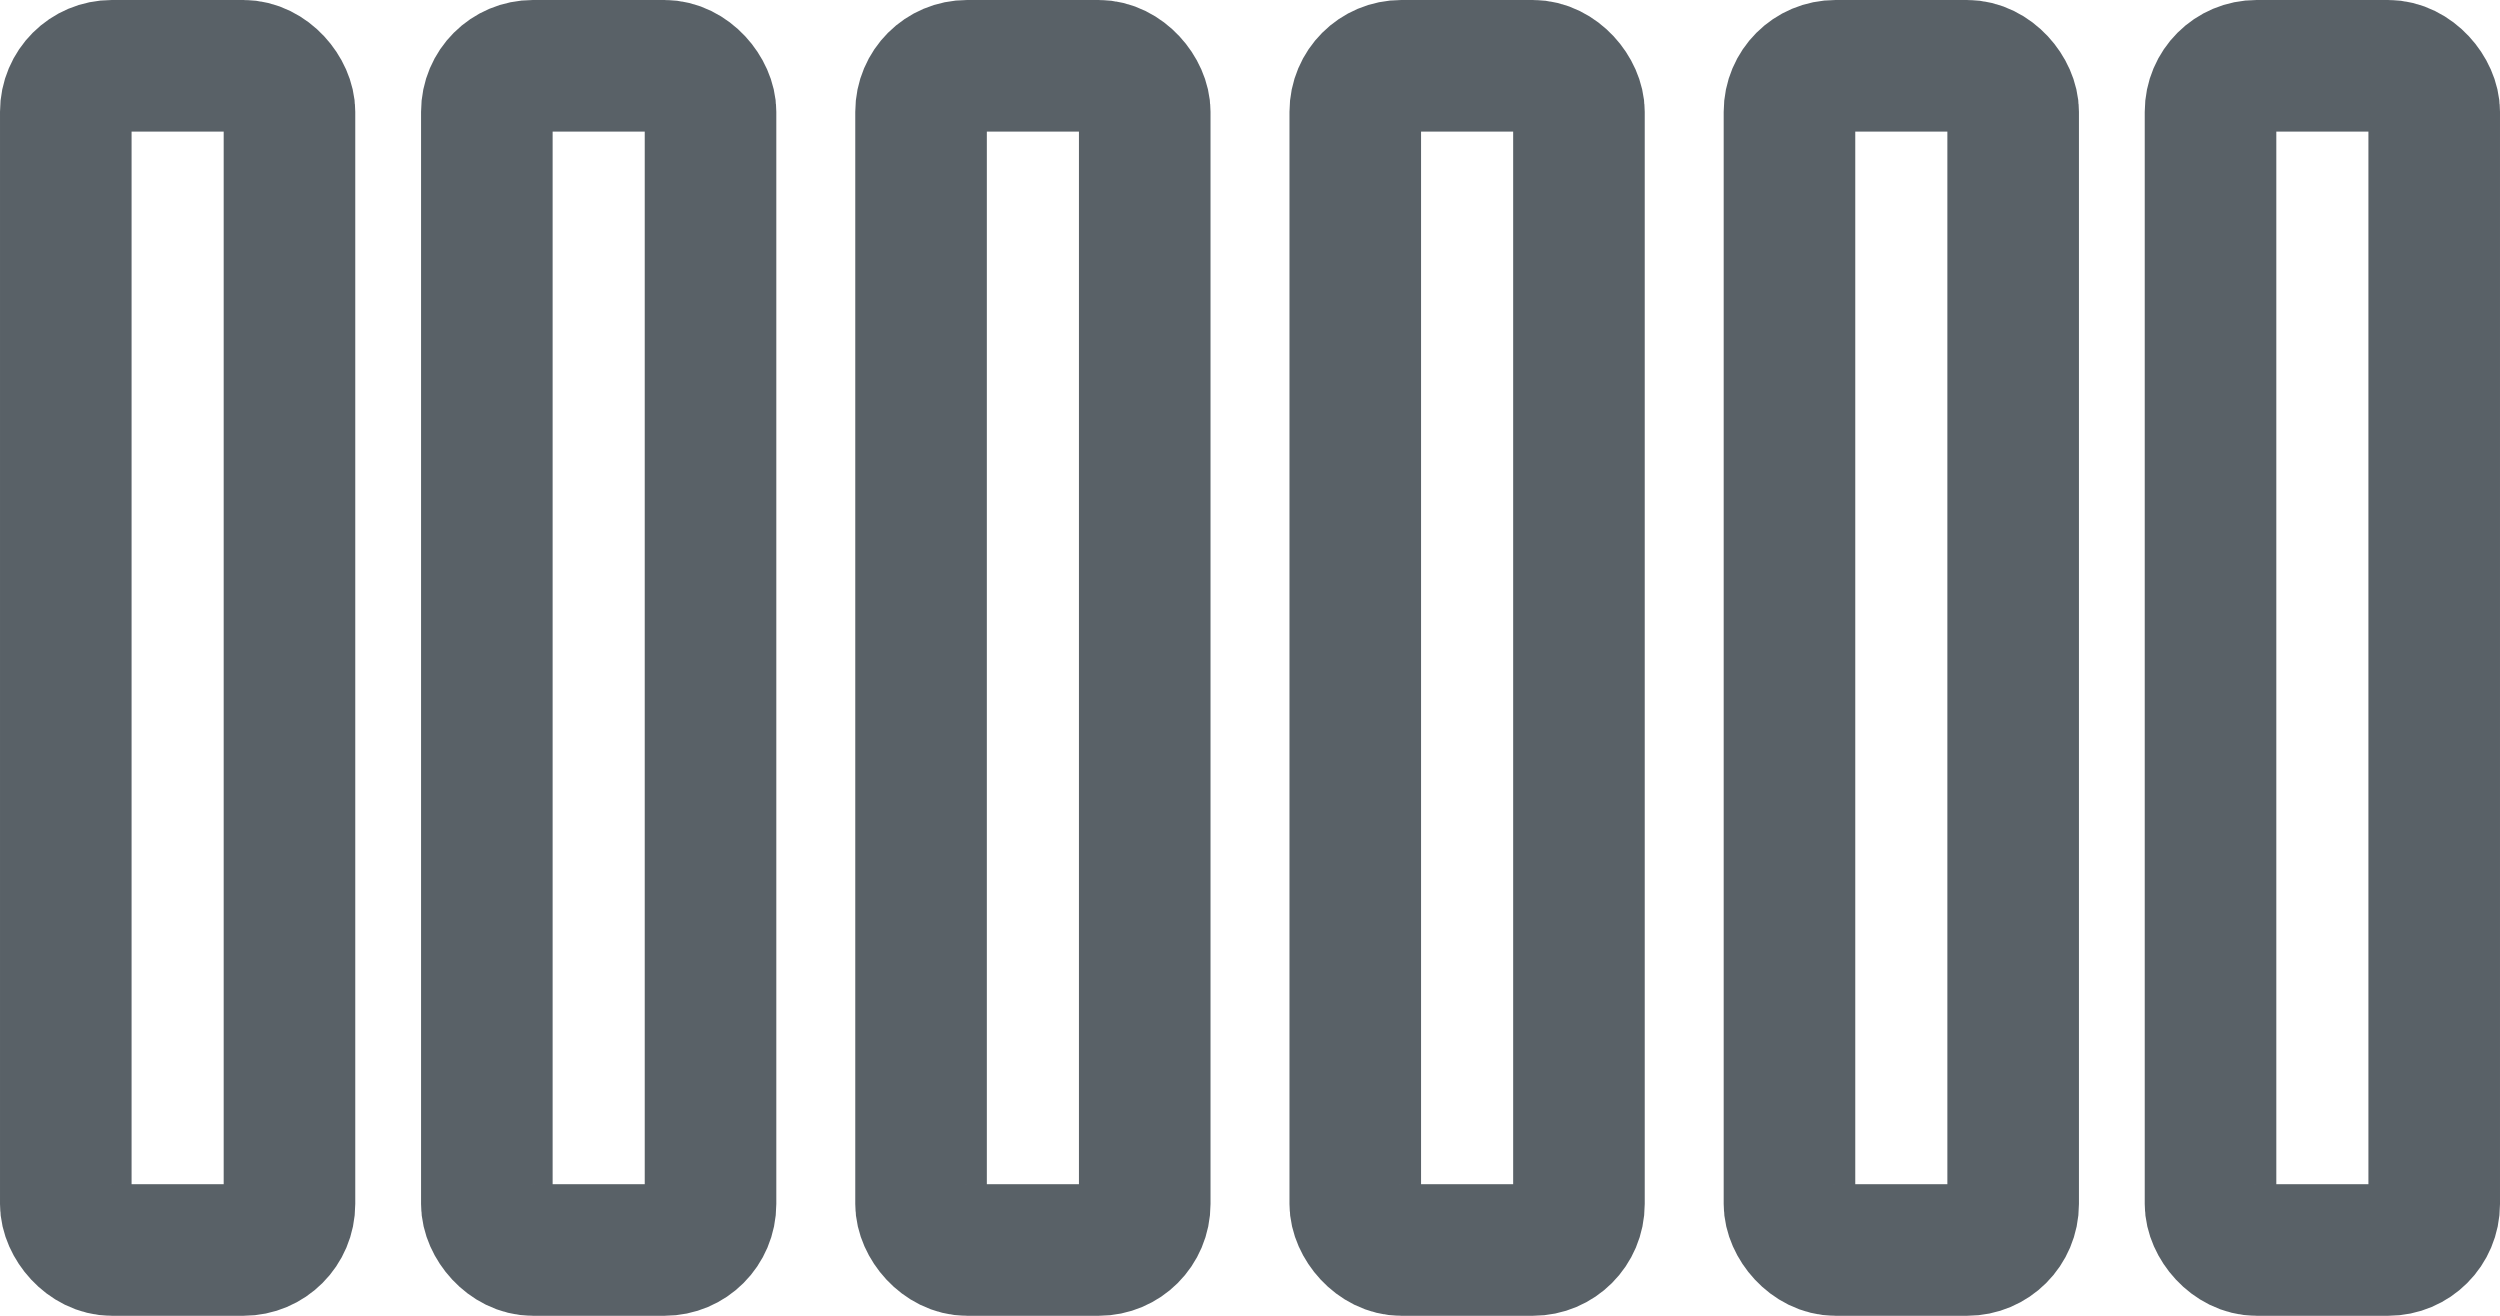 <?xml version="1.0" encoding="UTF-8"?>
<svg width="190px" height="100px" viewBox="0 0 190 100" version="1.1" xmlns="http://www.w3.org/2000/svg" xmlns:xlink="http://www.w3.org/1999/xlink">
    <title>6cols</title>
    <g id="6cols" stroke="none" stroke-width="1" fill="none" fill-rule="evenodd">
        <rect id="Rectangle" stroke="#596167" stroke-width="10" x="5" y="5" width="17" height="90" rx="3.5"></rect>
        <rect id="Rectangle" stroke="#596167" stroke-width="10" x="37" y="5" width="17" height="90" rx="3.5"></rect>
        <rect id="Rectangle" stroke="#596167" stroke-width="10" x="70" y="5" width="17" height="90" rx="3.5"></rect>
        <rect id="Rectangle" stroke="#596167" stroke-width="10" x="103" y="5" width="17" height="90" rx="3.5"></rect>
        <rect id="Rectangle" stroke="#596167" stroke-width="10" x="136" y="5" width="17" height="90" rx="3.5"></rect>
        <rect id="Rectangle" stroke="#596167" stroke-width="10" x="168" y="5" width="17" height="90" rx="3.5"></rect>
    </g>
</svg>